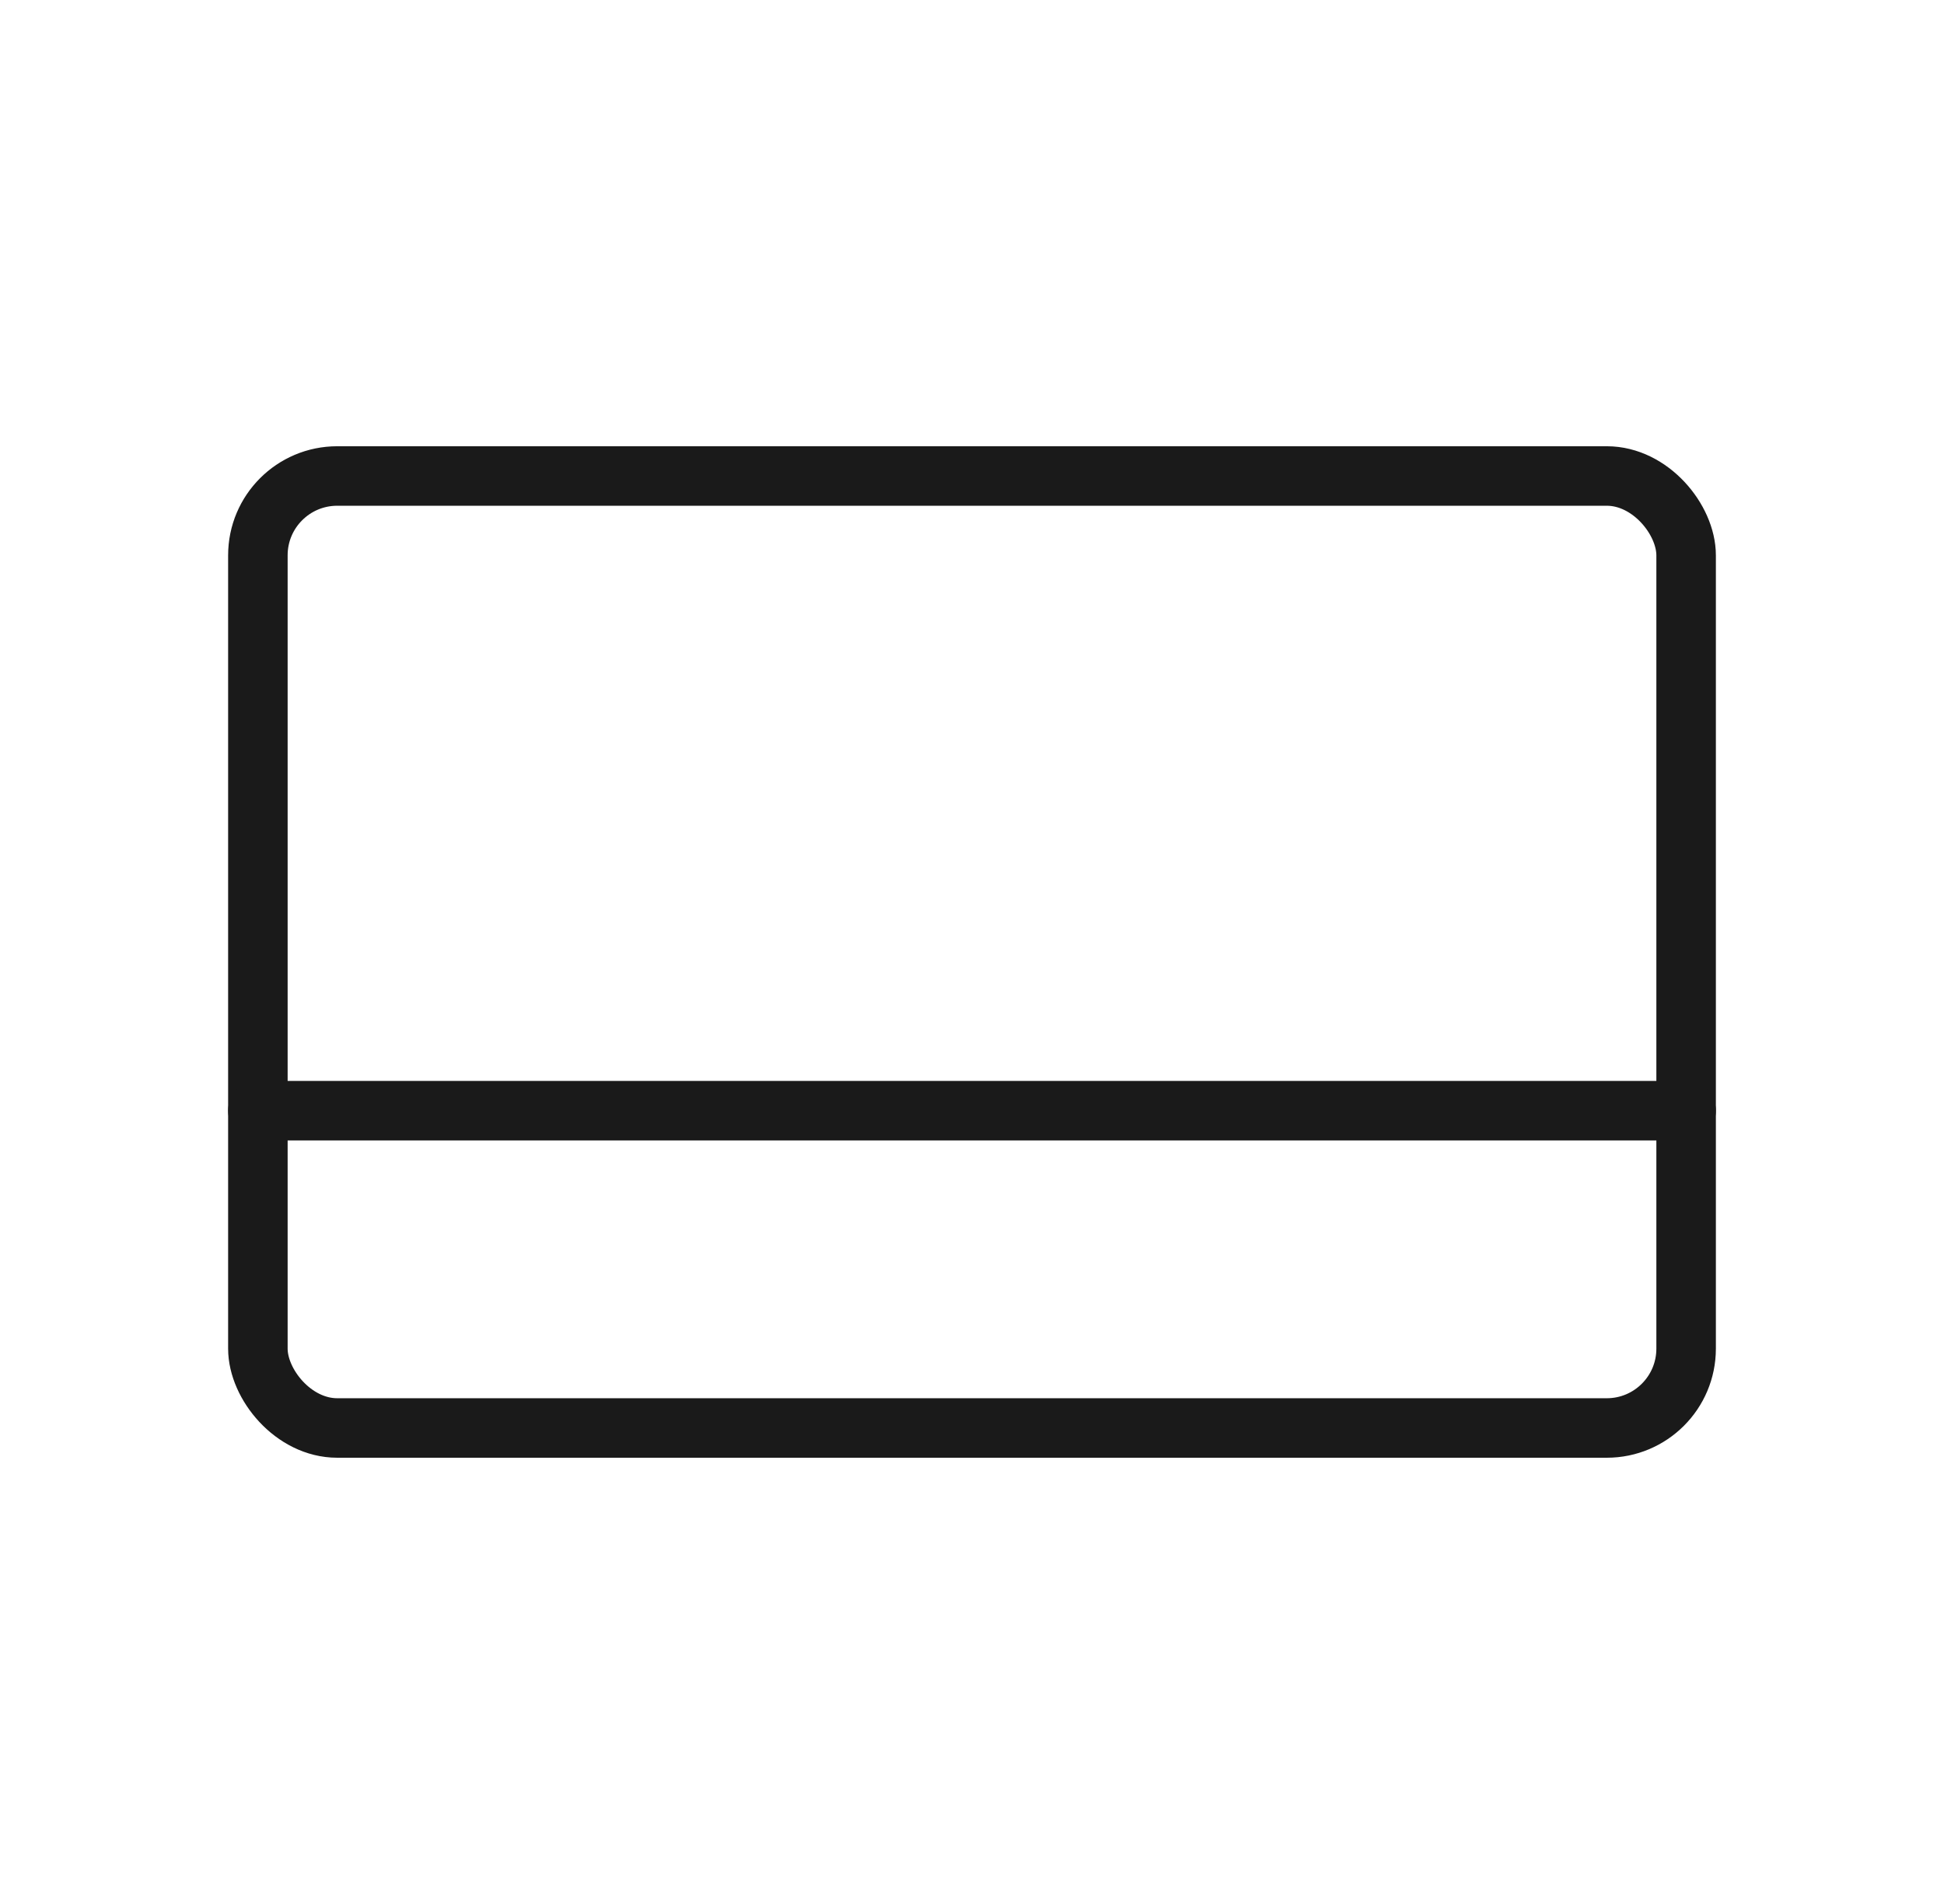 <svg width="49" height="48" viewBox="0 0 49 48" fill="none" xmlns="http://www.w3.org/2000/svg">
<rect x="6.5" y="12" width="36" height="24" rx="2" stroke="#1A1A1A" stroke-width="1.5" stroke-linecap="round" stroke-linejoin="round"/>
<path d="M6.5 28H42.5" stroke="#1A1A1A" stroke-width="1.5" stroke-linecap="round"/>
</svg>
